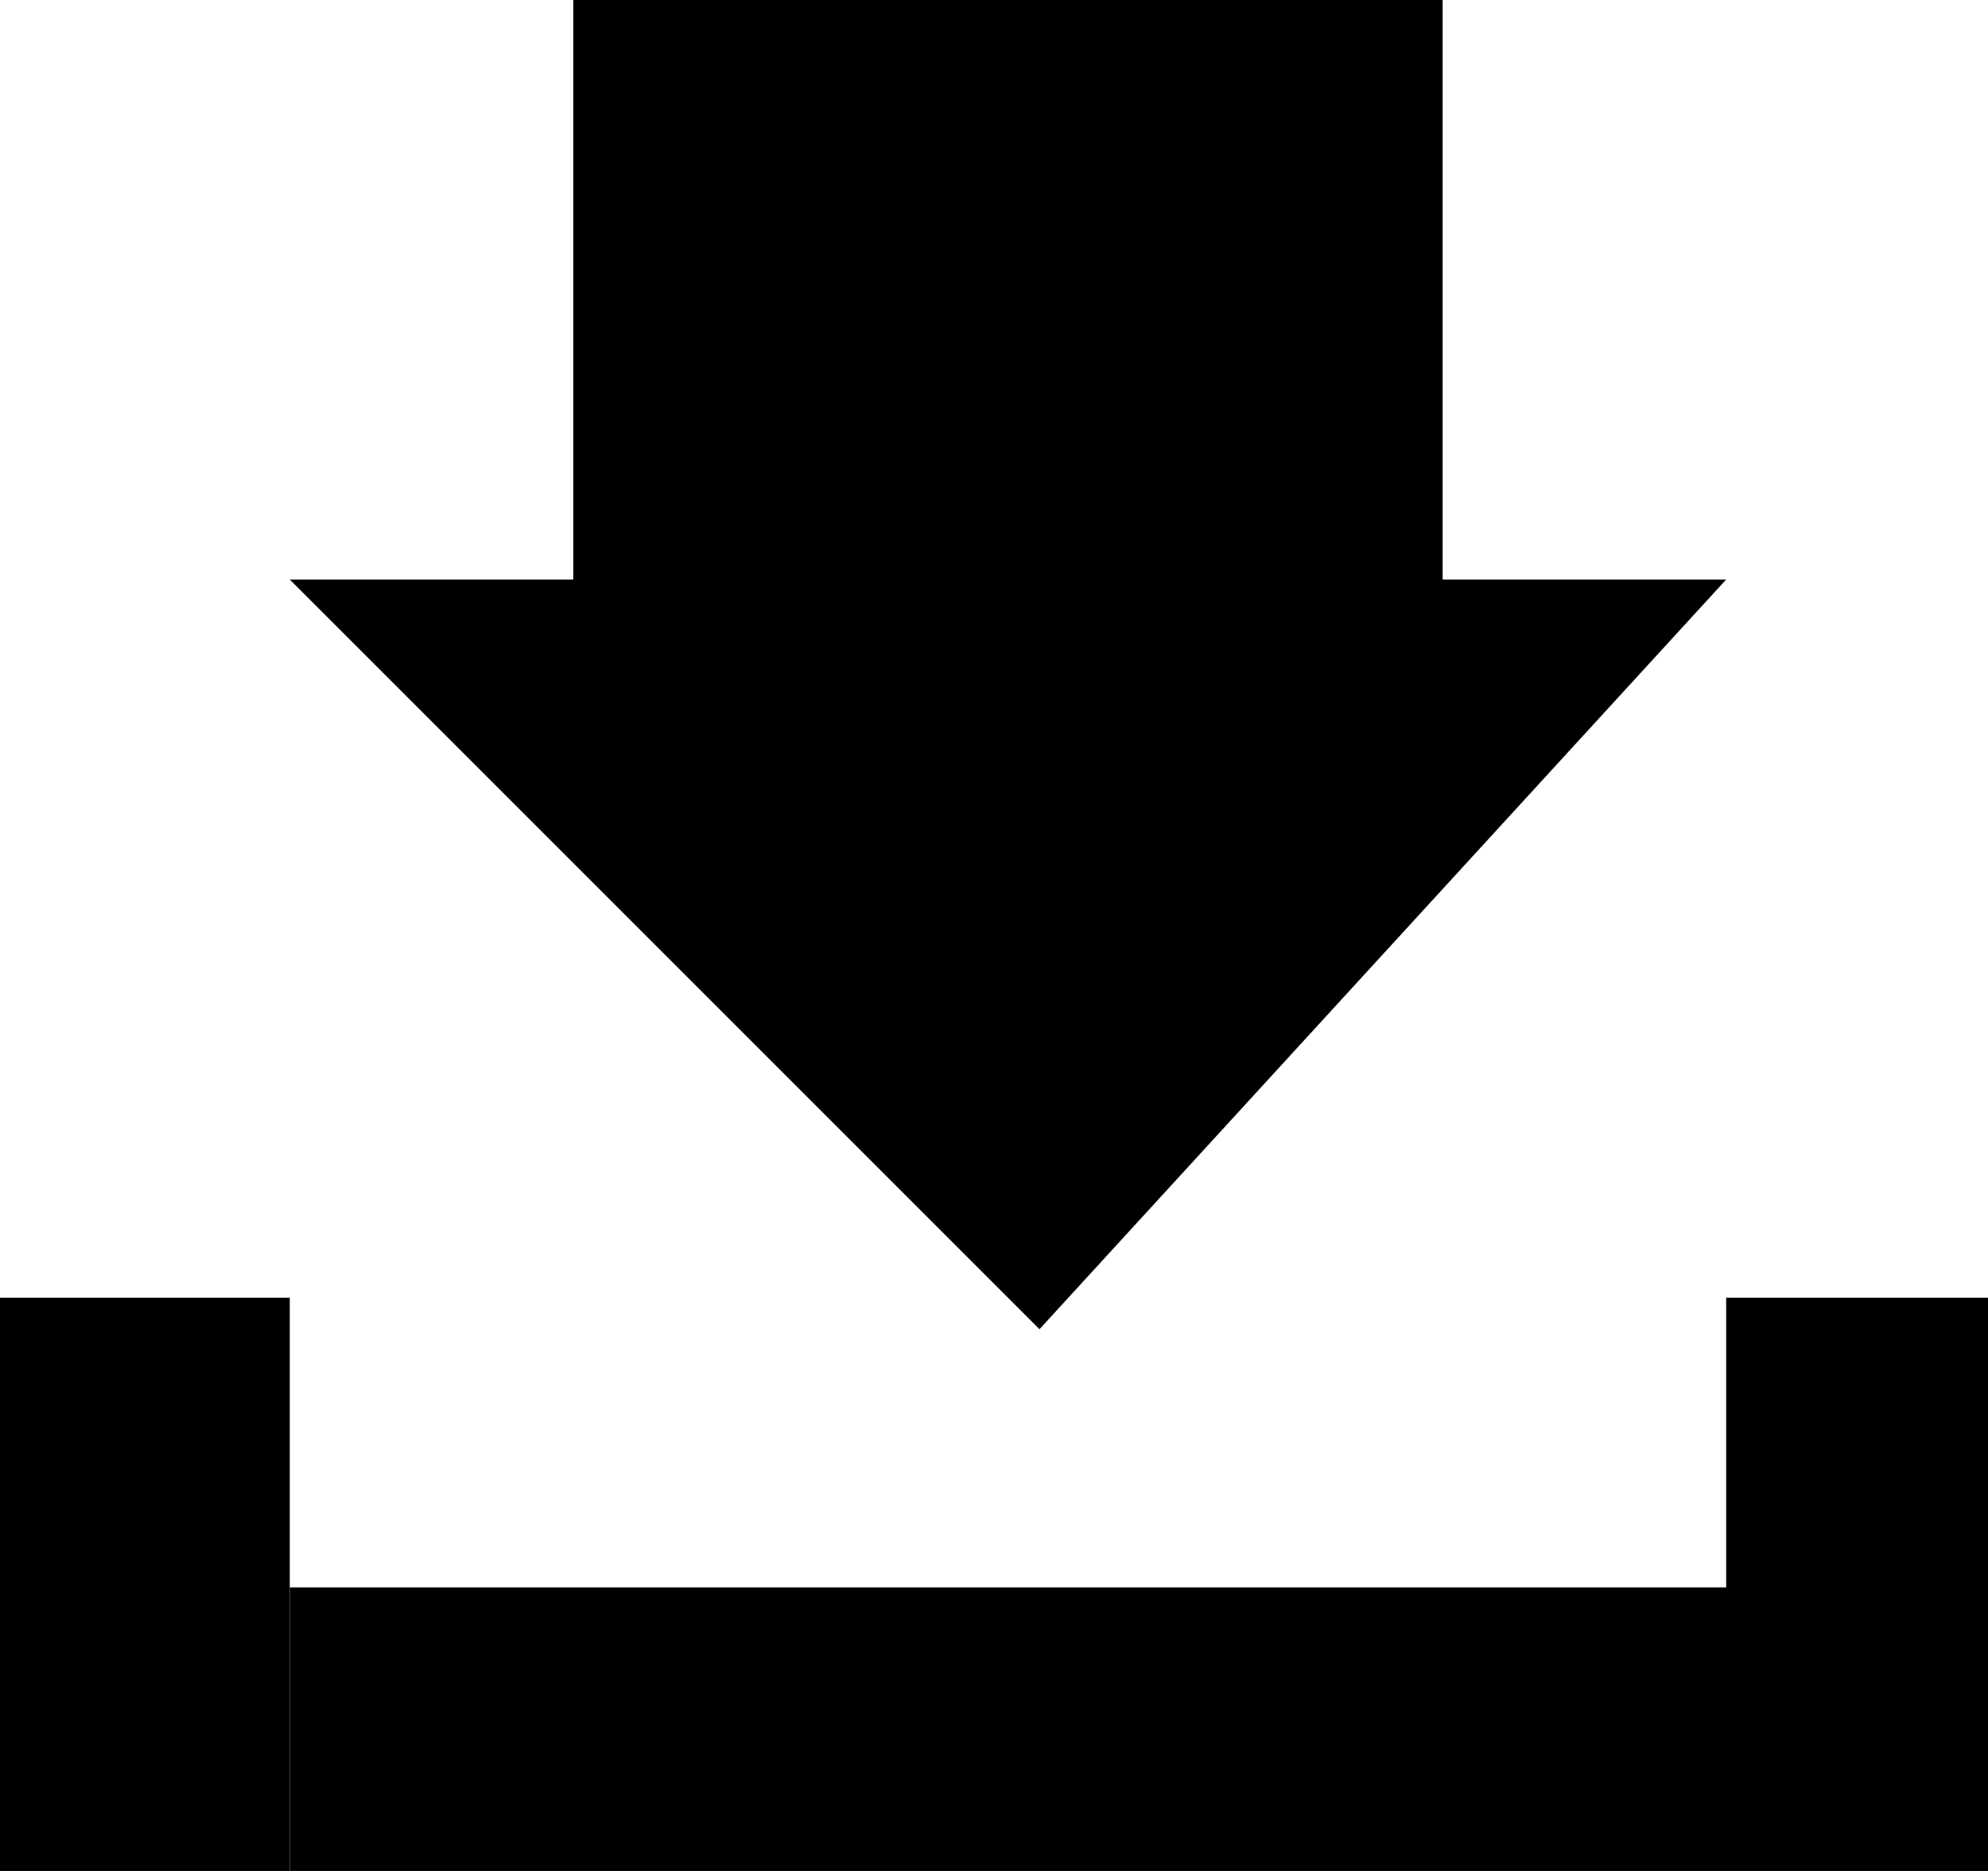 <?xml version="1.0" encoding="utf-8"?>
<!-- Generated by IcoMoon.io -->
<!DOCTYPE svg PUBLIC "-//W3C//DTD SVG 1.1//EN" "http://www.w3.org/Graphics/SVG/1.1/DTD/svg11.dtd">
<svg version="1.1" xmlns="http://www.w3.org/2000/svg" xmlns:xlink="http://www.w3.org/1999/xlink" width="34" height="32" viewBox="0 0 34 32">
<path fill="#000" d="M4.956 27.151h24.673v4.956h-24.673v-4.956z"></path>
<path fill="#000" d="M0 22.195h4.956v9.805h-4.956v-9.805z"></path>
<path fill="#000" d="M29.522 22.195h4.956v9.805h-4.956v-9.805z"></path>
<path fill="#000" d="M29.522 9.912h-4.849v-9.912h-14.869v9.912h-4.848l12.822 12.822z"></path>
</svg>
